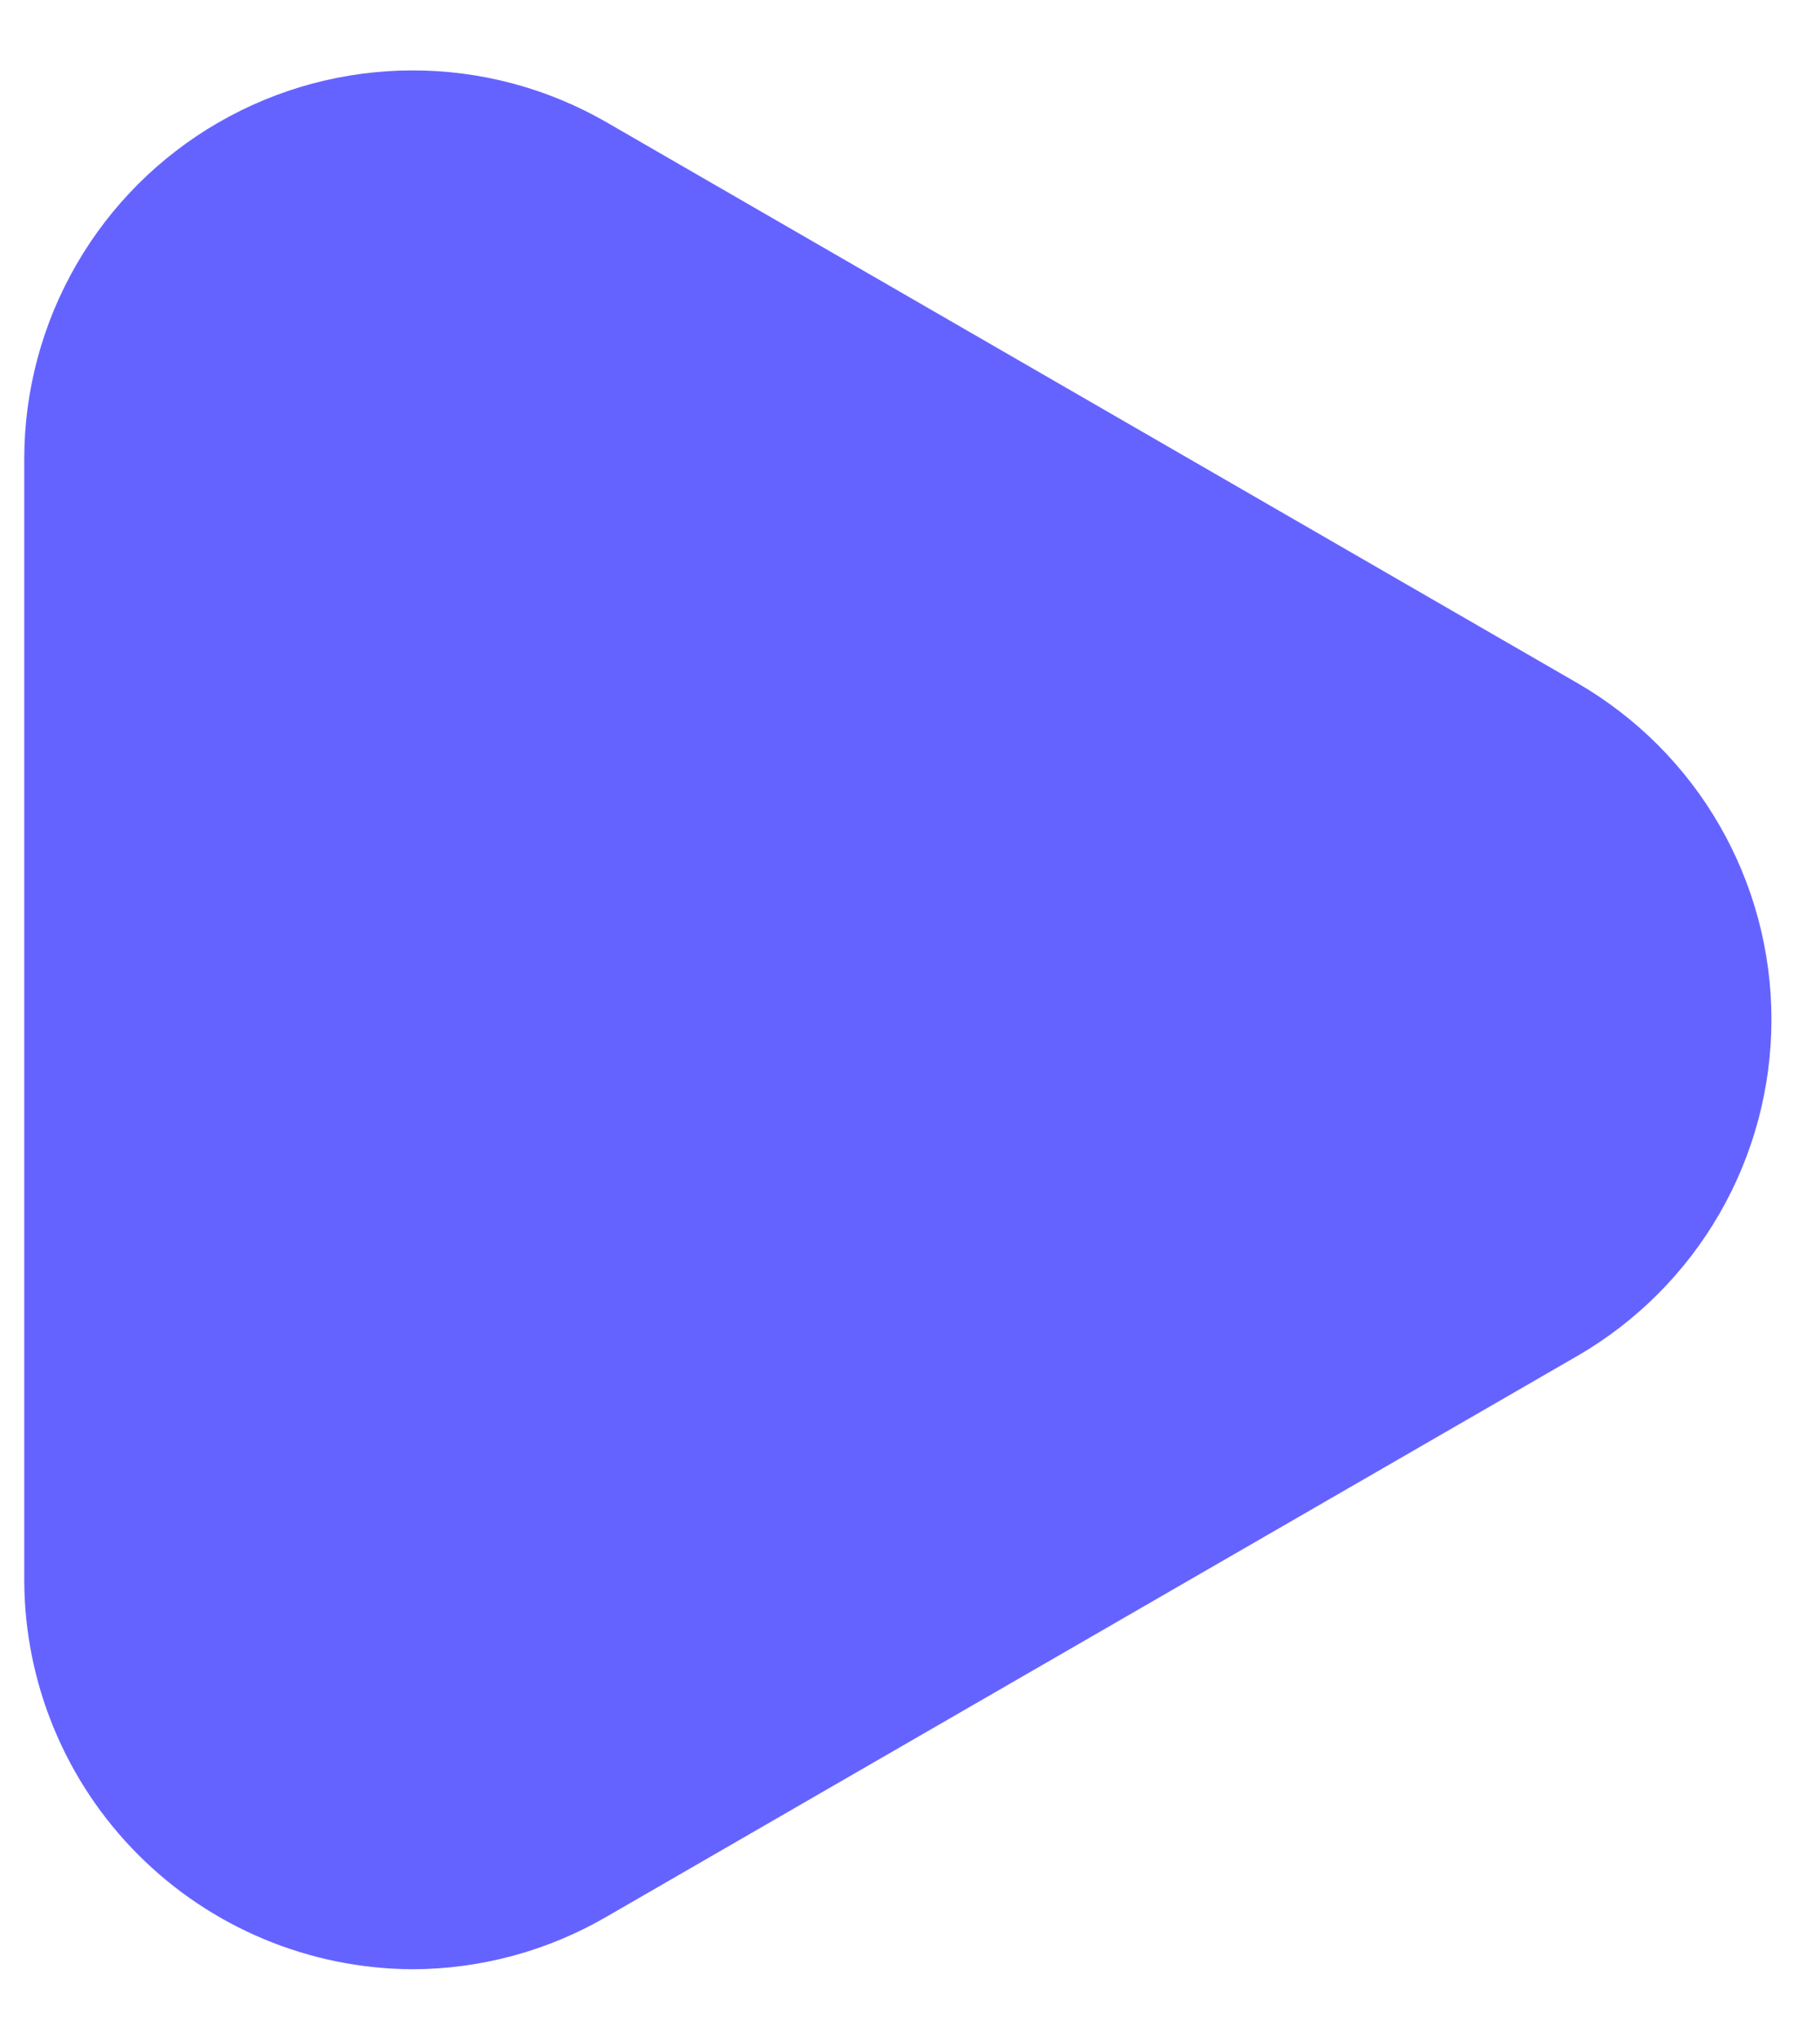 <svg width="25" height="28" viewBox="0 0 25 28" fill="none" xmlns="http://www.w3.org/2000/svg">
<path d="M5.667 27.042C4.253 27.036 2.898 26.471 1.899 25.47C0.9 24.47 0.337 23.114 0.333 21.701V6.299C0.334 5.363 0.581 4.444 1.049 3.634C1.517 2.823 2.19 2.15 3.001 1.682C3.811 1.214 4.731 0.967 5.667 0.967C6.603 0.966 7.522 1.212 8.333 1.68L21.667 9.38C22.477 9.849 23.151 10.522 23.619 11.333C24.087 12.144 24.333 13.064 24.333 14C24.333 14.936 24.087 15.856 23.619 16.667C23.151 17.478 22.477 18.151 21.667 18.62L8.333 26.32C7.523 26.791 6.603 27.04 5.667 27.042Z" fill="#6563FF"/>
</svg>
